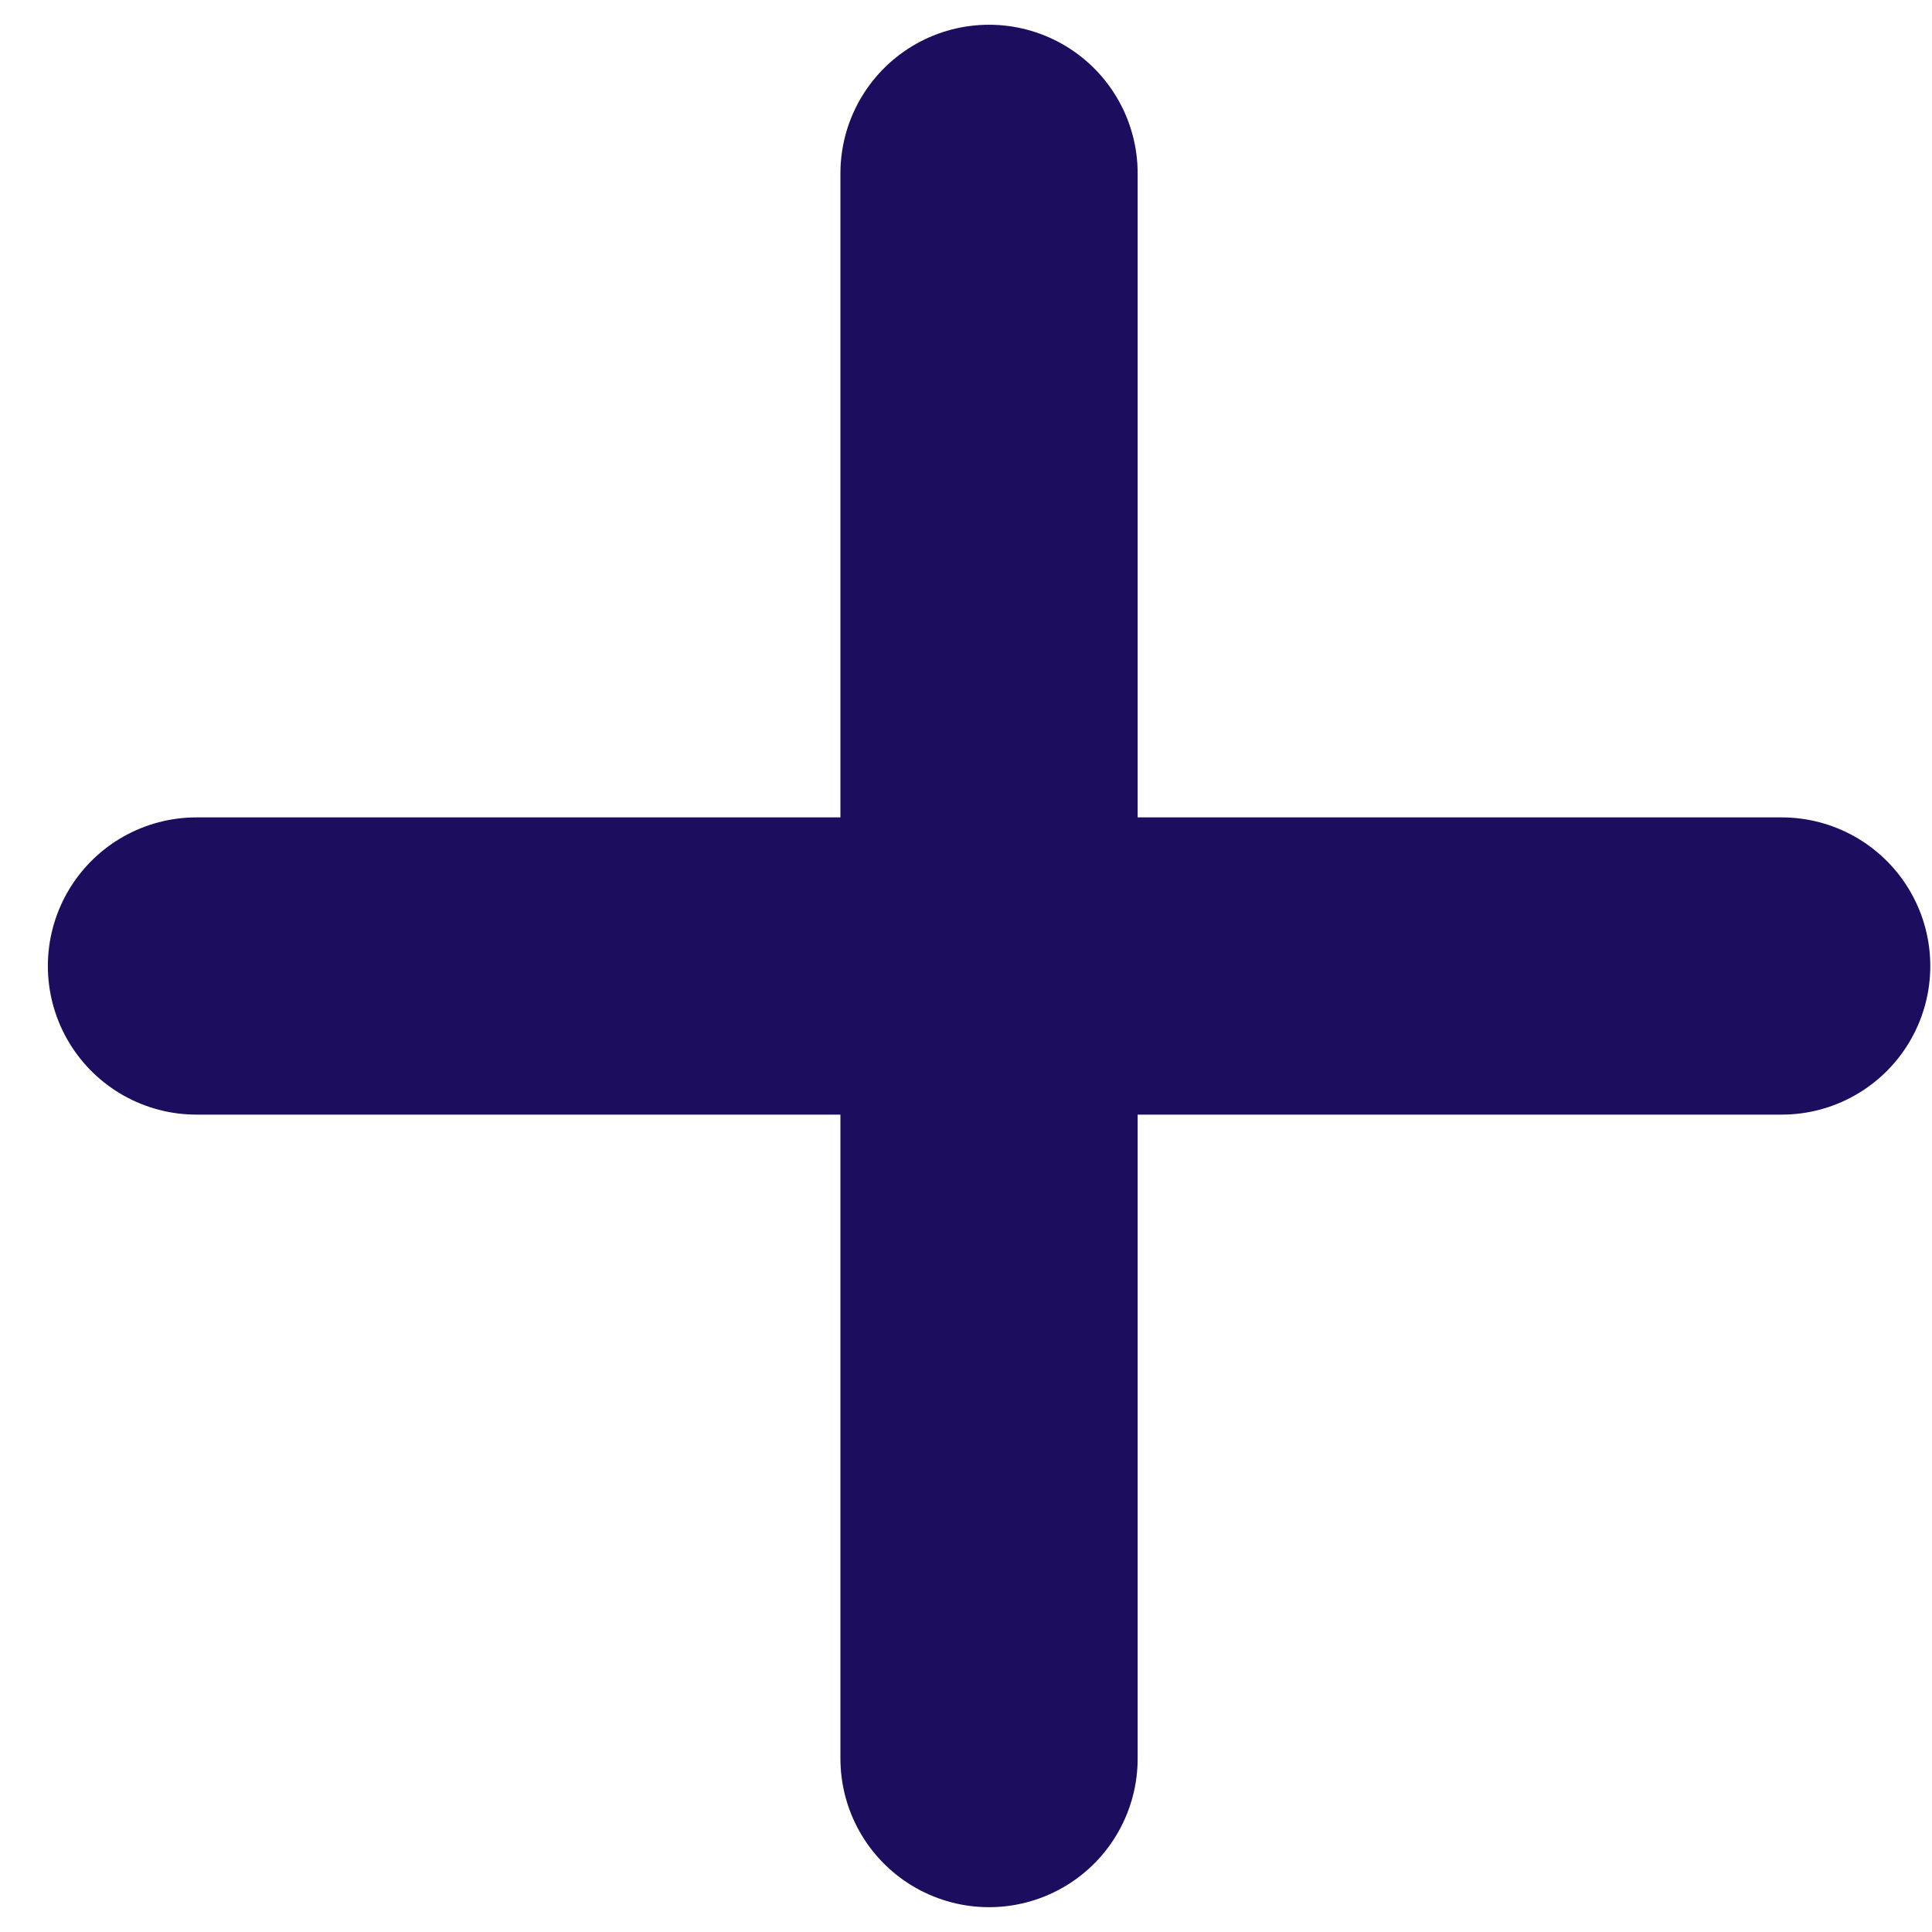 <svg width="26" height="26" viewBox="0 0 26 26" fill="none" xmlns="http://www.w3.org/2000/svg">
<path d="M13.31 2.333V13M13.31 13V23.666M13.31 13H2.644M13.31 13H23.977" stroke="#1C0D5F" stroke-width="4" stroke-linecap="round"/>
</svg>
